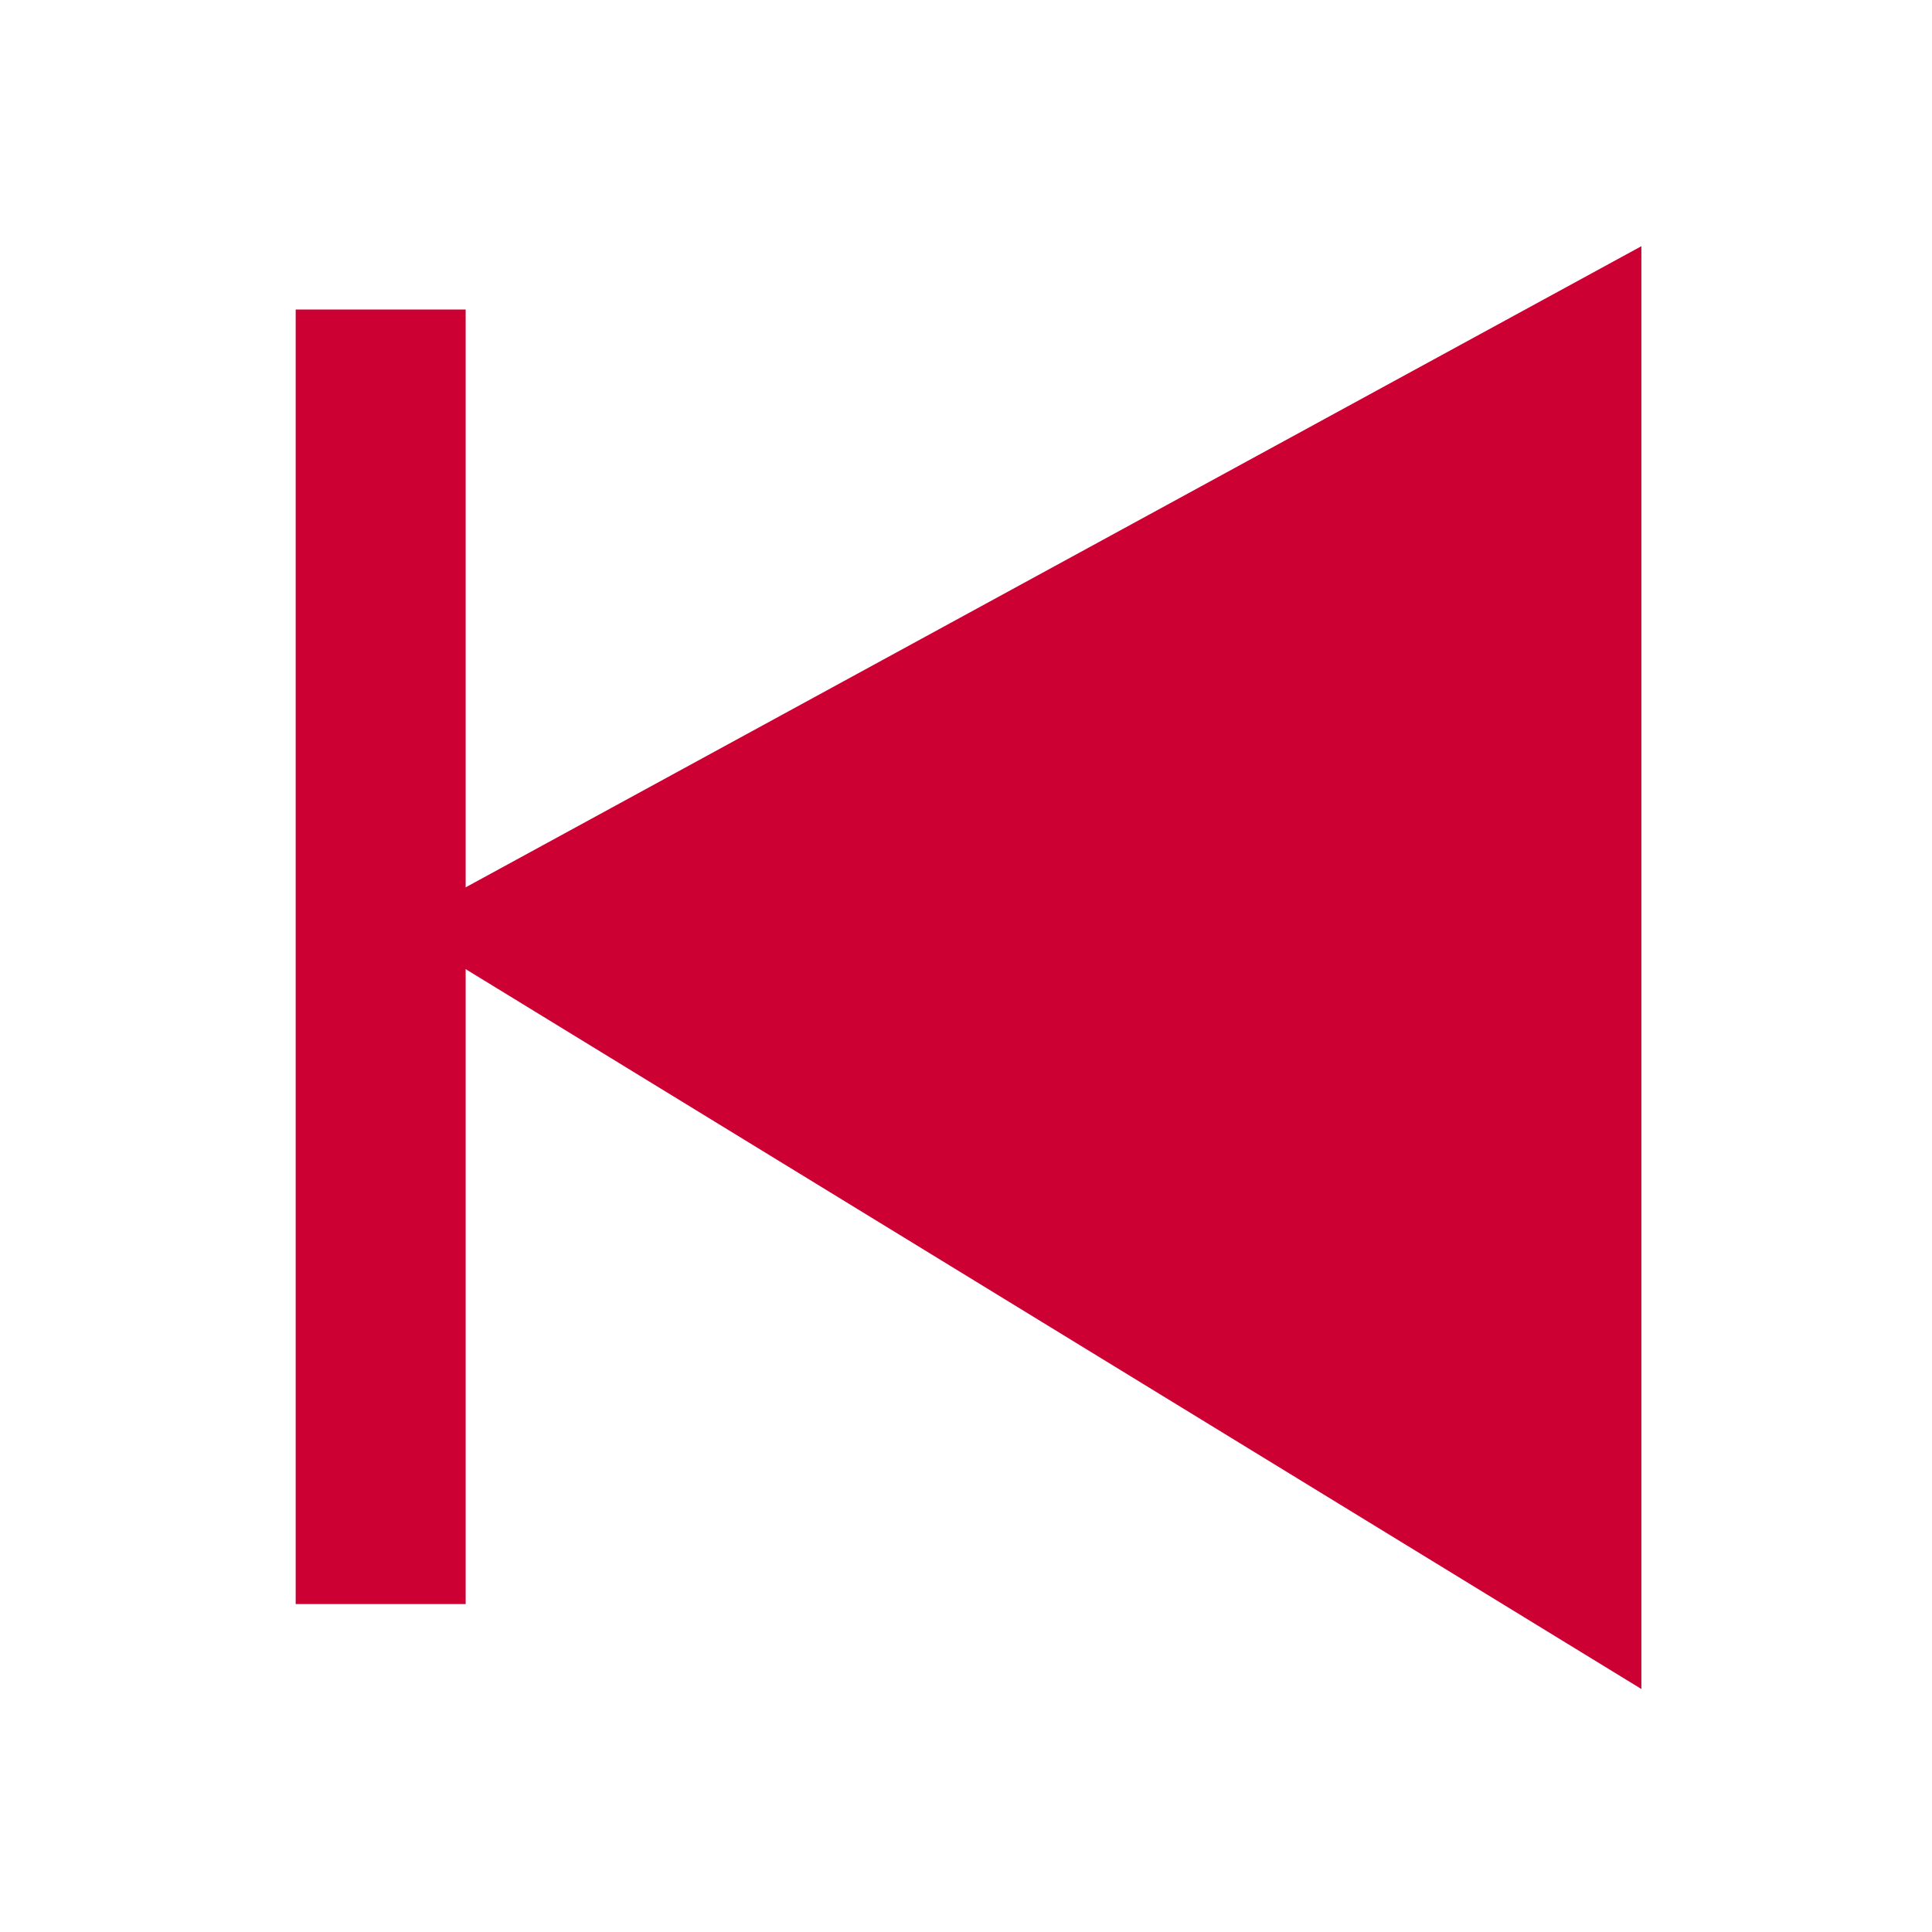 <?xml version="1.0" encoding="UTF-8" standalone="no"?>
<svg
   xmlns:dc="http://purl.org/dc/elements/1.1/"
   xmlns:cc="http://creativecommons.org/ns#"
   xmlns:rdf="http://www.w3.org/1999/02/22-rdf-syntax-ns#"
   xmlns:svg="http://www.w3.org/2000/svg"
   xmlns="http://www.w3.org/2000/svg"
   xmlns:xlink="http://www.w3.org/1999/xlink"
   xmlns:sodipodi="http://sodipodi.sourceforge.net/DTD/sodipodi-0.dtd"
   xmlns:inkscape="http://www.inkscape.org/namespaces/inkscape"
   version="1.1"
   preserveAspectRatio="xMidYMid meet"
   viewBox="0 0 640 640"
   width="640"
   height="640"
   id="svg3825"
   sodipodi:docname="skipBack.svg"
   inkscape:version="0.92.4 (5da689c313, 2019-01-14)">
  <sodipodi:namedview
     pagecolor="#ffffff"
     bordercolor="#CC0033"
     borderopacity="1"
     objecttolerance="10"
     gridtolerance="10"
     guidetolerance="10"
     inkscape:pageopacity="0"
     inkscape:pageshadow="2"
     inkscape:window-width="1920"
     inkscape:window-height="1051"
     id="namedview3827"
     showgrid="false"
     inkscape:zoom="1.0429825"
     inkscape:cx="356.65192"
     inkscape:cy="362.45394"
     inkscape:window-x="-9"
     inkscape:window-y="-9"
     inkscape:window-maximized="1"
     inkscape:current-layer="svg3825" />
  <defs
     id="defs3811">
    <path
       d="M200 502.5L460 360L200 200"
       id="c1vlhbAxAk" />
  </defs>
  <g
     id="g3823"
     transform="matrix(-1.588,0,0,-1.58,861.331,875.507)">
    <g
       id="g3821">
      <g
         id="g3819">
        <use
           xlink:href="#c1vlhbAxAk"
           id="use3813"
           style="opacity:1;fill:#cc0033;fill-opacity:1"
           x="0"
           y="0"
           width="100%"
           height="100%" />
        <g
           id="g3817">
          <use
             xlink:href="#c1vlhbAxAk"
             id="use3815"
             style="opacity:1;fill-opacity:0;stroke:#000000;stroke-width:0;stroke-opacity:1"
             x="0"
             y="0"
             width="100%"
             height="100%" />
        </g>
      </g>
    </g>
  </g>
  <rect
     style="fill:#cc0033;fill-opacity:1;stroke-width:0.96"
     id="rect3716"
     width="56.306"
     height="428.832"
     x="-154.254"
     y="-531.366"
     transform="scale(-1)" />
</svg>
